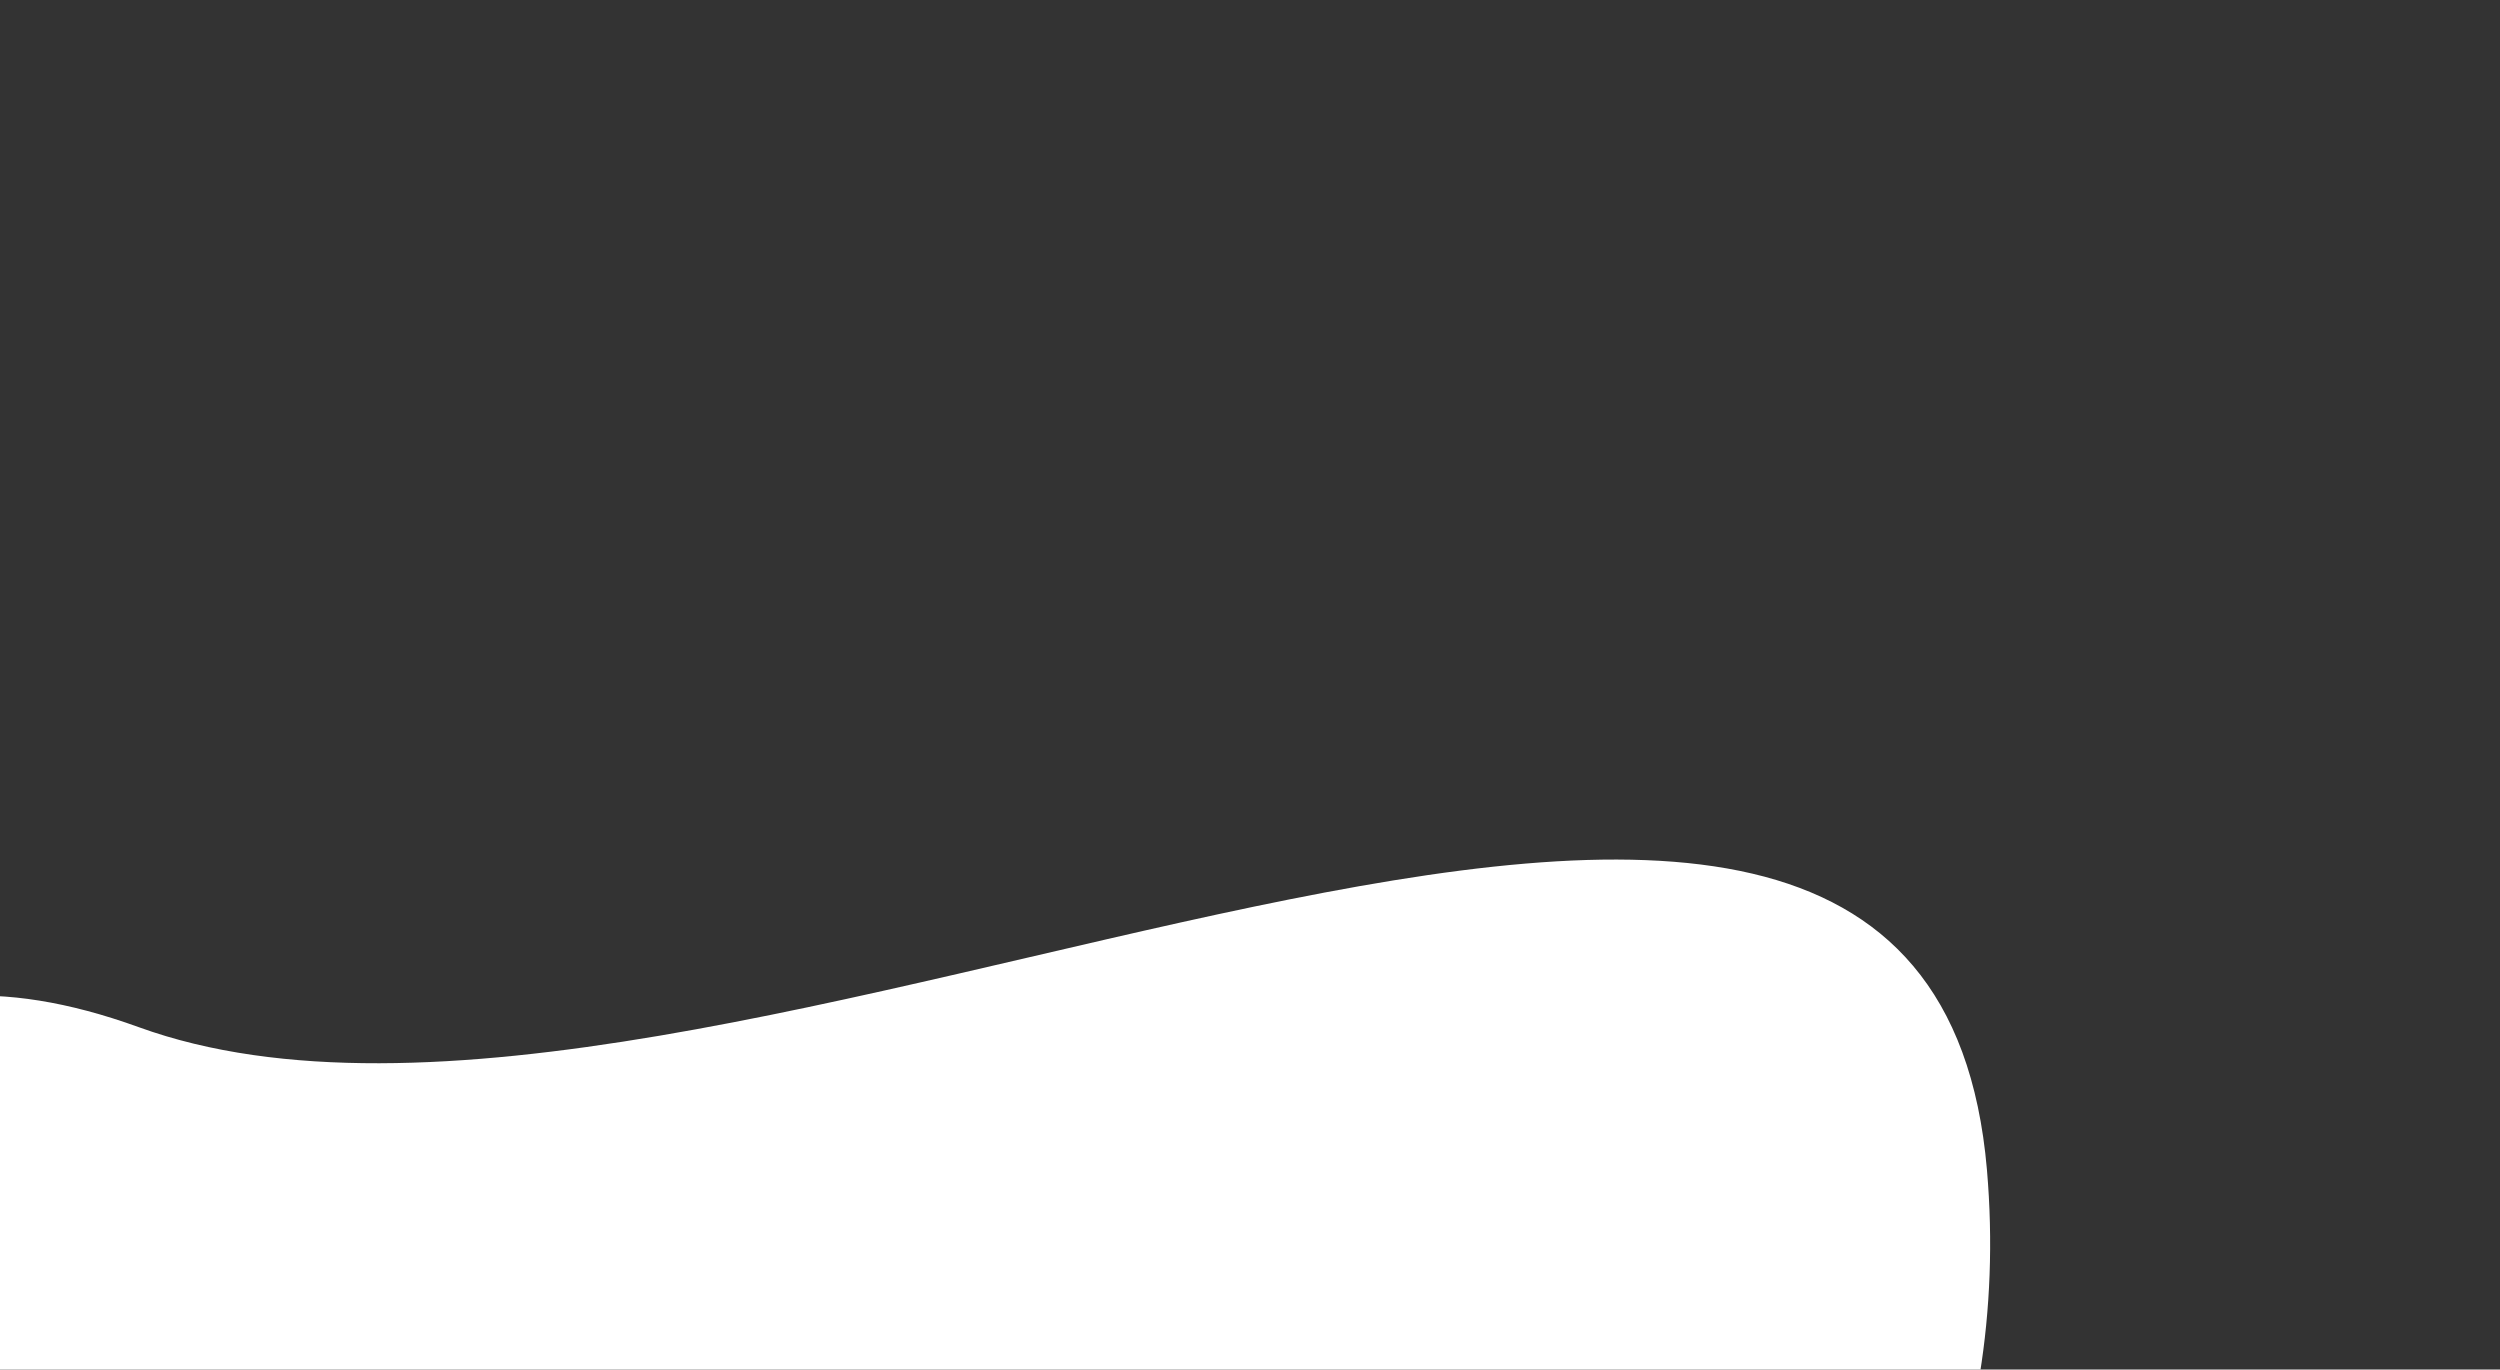 <svg width="575" height="315" viewBox="0 0 575 315" fill="none" xmlns="http://www.w3.org/2000/svg">
<rect x="0" y="0" width="575" height="315" fill="#333333" stroke="none"/>
<path d="M-49.756 869.83C1.755 849.245 140.335 747.446 282.57 504.929C345.455 481.35 468.378 401.161 456.996 269.035C442.769 103.879 163.032 283.831 31.93 236.253C-99.173 188.674 -84.293 388.571 -74.472 442.601C-64.652 496.631 -144.809 570.888 -235.189 594.367C-325.568 617.845 -253.456 608.611 -264.736 846.534C-271.508 1018.67 -124.238 933.786 -49.756 869.83Z" fill="white"/>
</svg>
